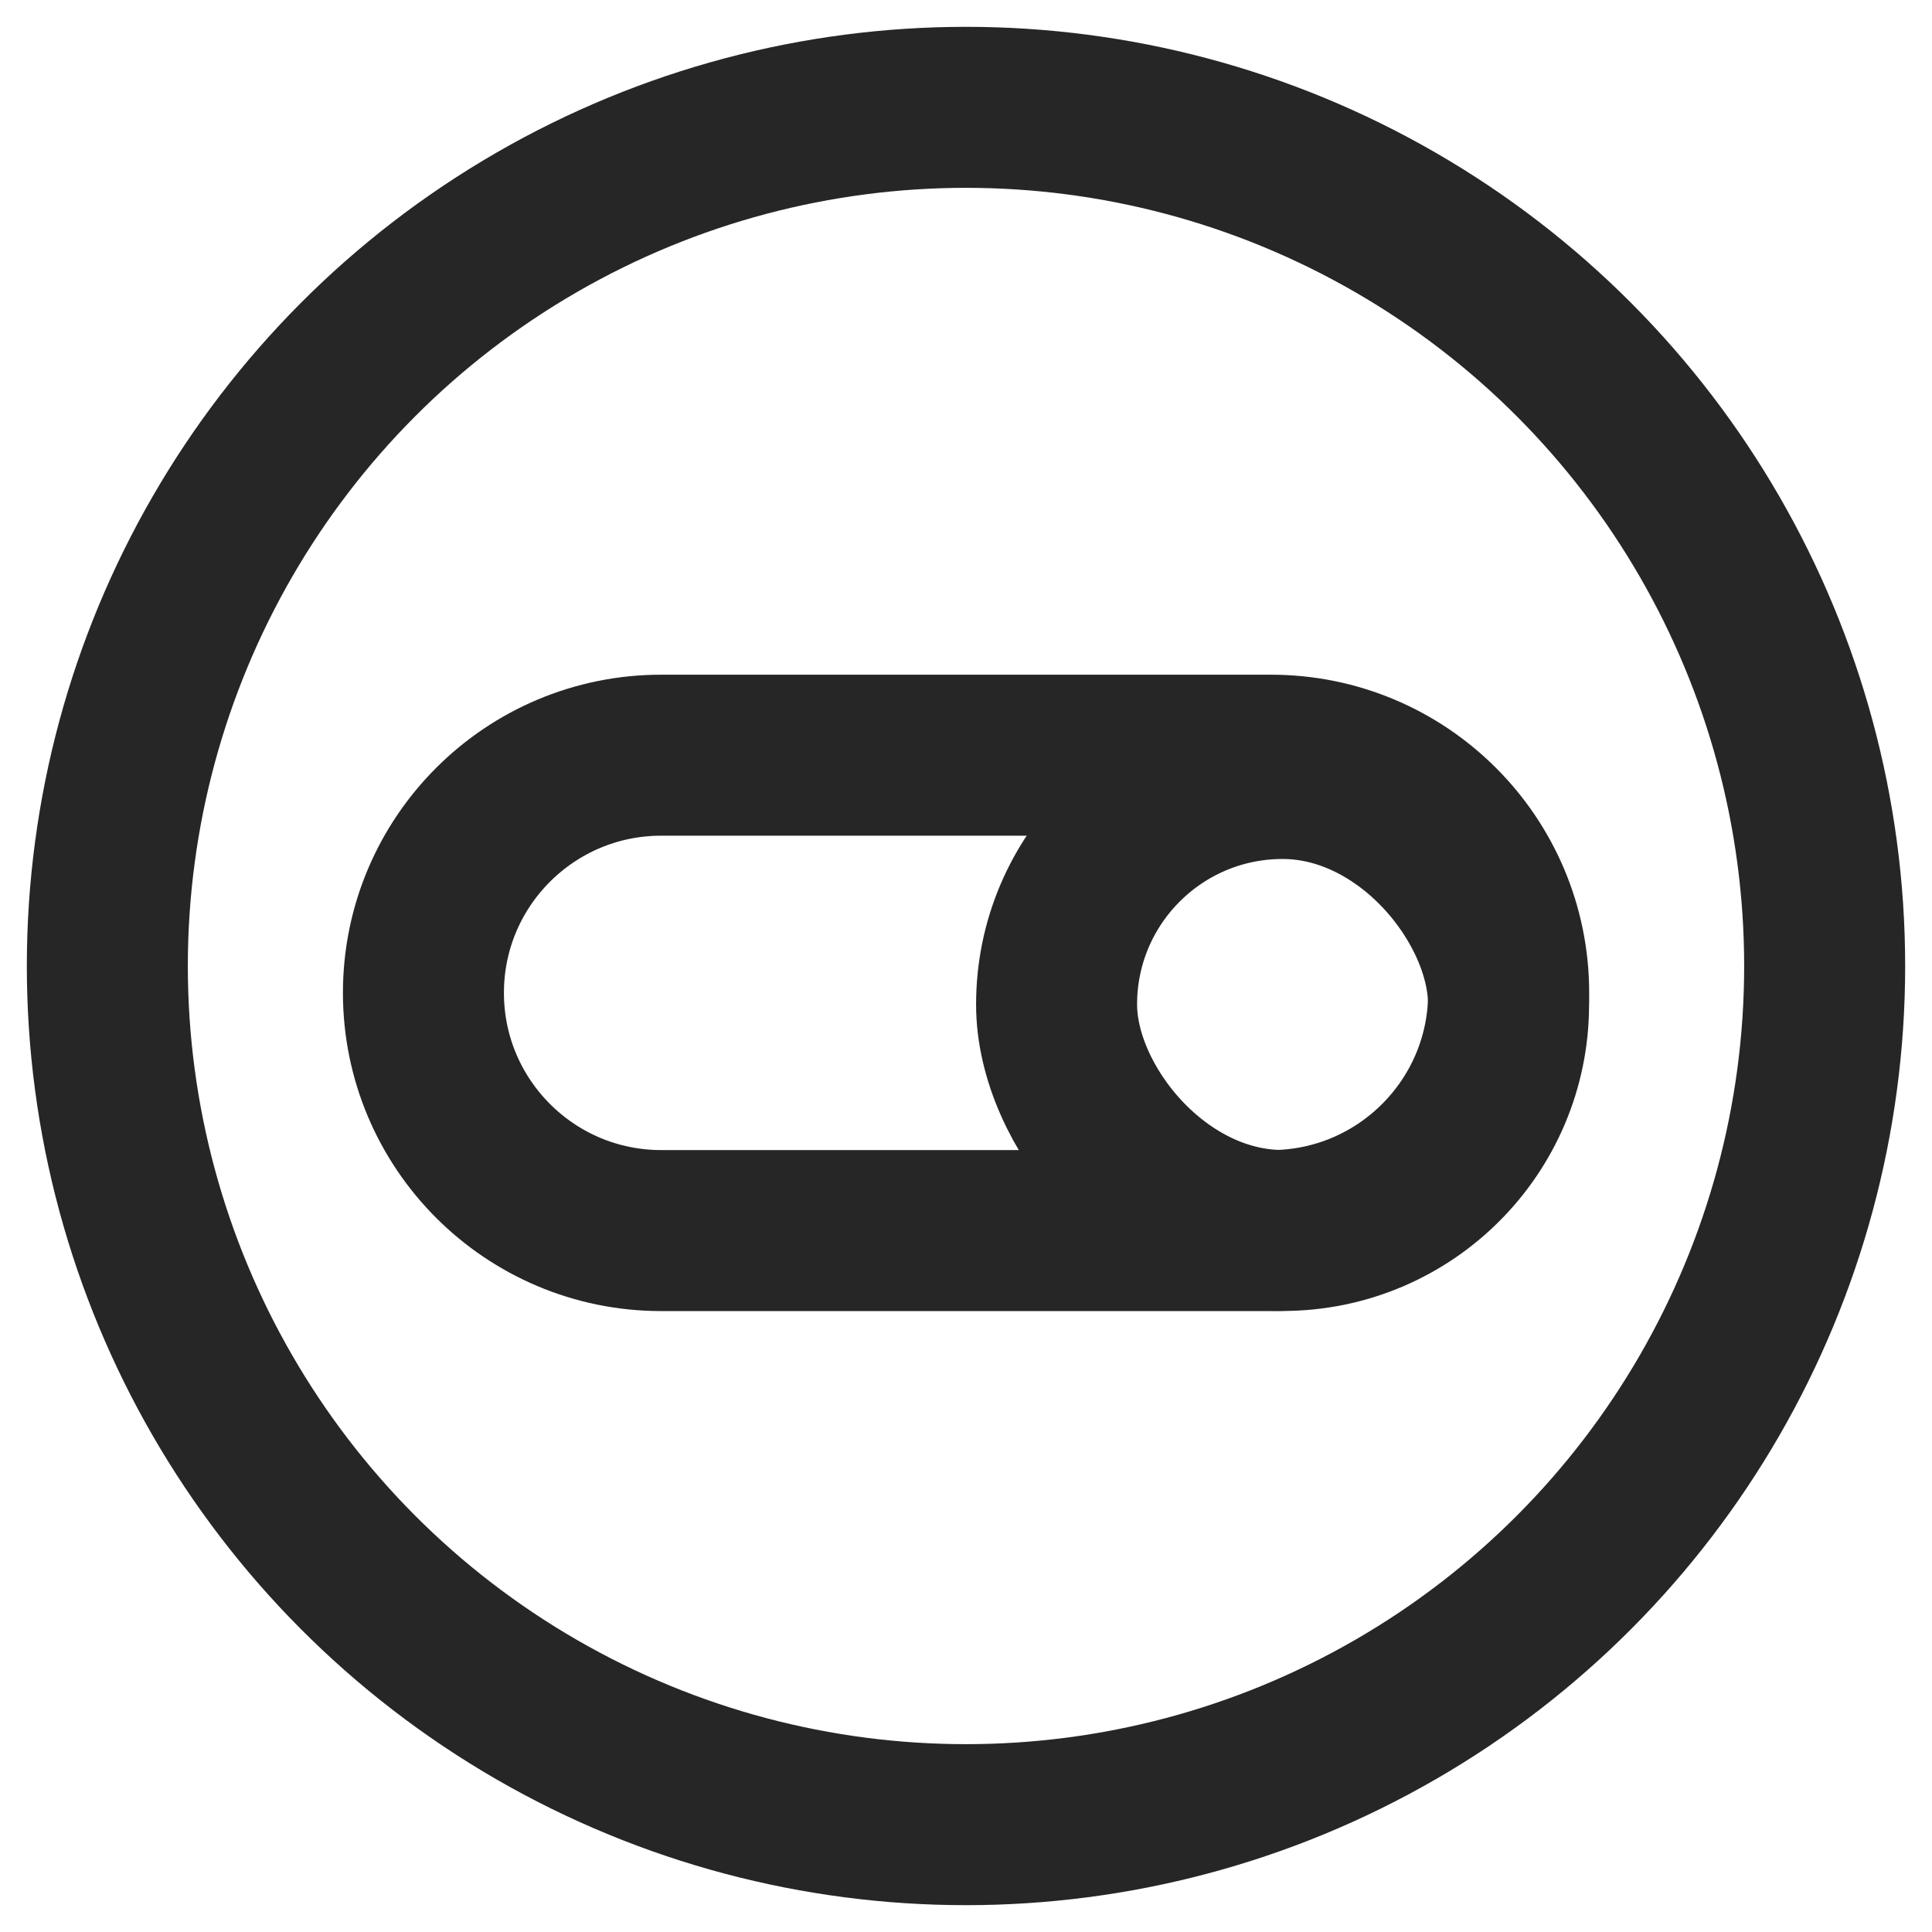 <?xml version="1.0" encoding="UTF-8"?>
<svg width="18px" height="18px" viewBox="0 0 18 18" version="1.1" xmlns="http://www.w3.org/2000/svg" xmlns:xlink="http://www.w3.org/1999/xlink">
    <title>I/O</title>
    <g id="页面-1" stroke="none" stroke-width="1" fill="none" fill-rule="evenodd" opacity="0.85">
        <g id="0915_一页备份-2" transform="translate(-47, -91)" stroke="#000000" stroke-width="1.5">
            <g id="I/O" transform="translate(48, 92)">
                <circle id="椭圆形" cx="8" cy="8" r="8"></circle>
                <path d="M8,3.194 C9.223,3.194 10.215,4.186 10.215,5.409 L10.215,11.09 C10.215,12.313 9.223,13.305 8,13.305 C6.777,13.305 5.786,12.313 5.786,11.09 L5.786,5.409 C5.786,4.186 6.777,3.194 8,3.194 Z" id="矩形" transform="translate(8, 8.25) rotate(90) translate(-8, -8.25) "></path>
                <rect id="矩形" transform="translate(10.95, 8.359) rotate(-180) translate(-10.95, -8.359) " x="8.845" y="6.254" width="4.211" height="4.211" rx="2.105"></rect>
            </g>
        </g>
    </g>
</svg>